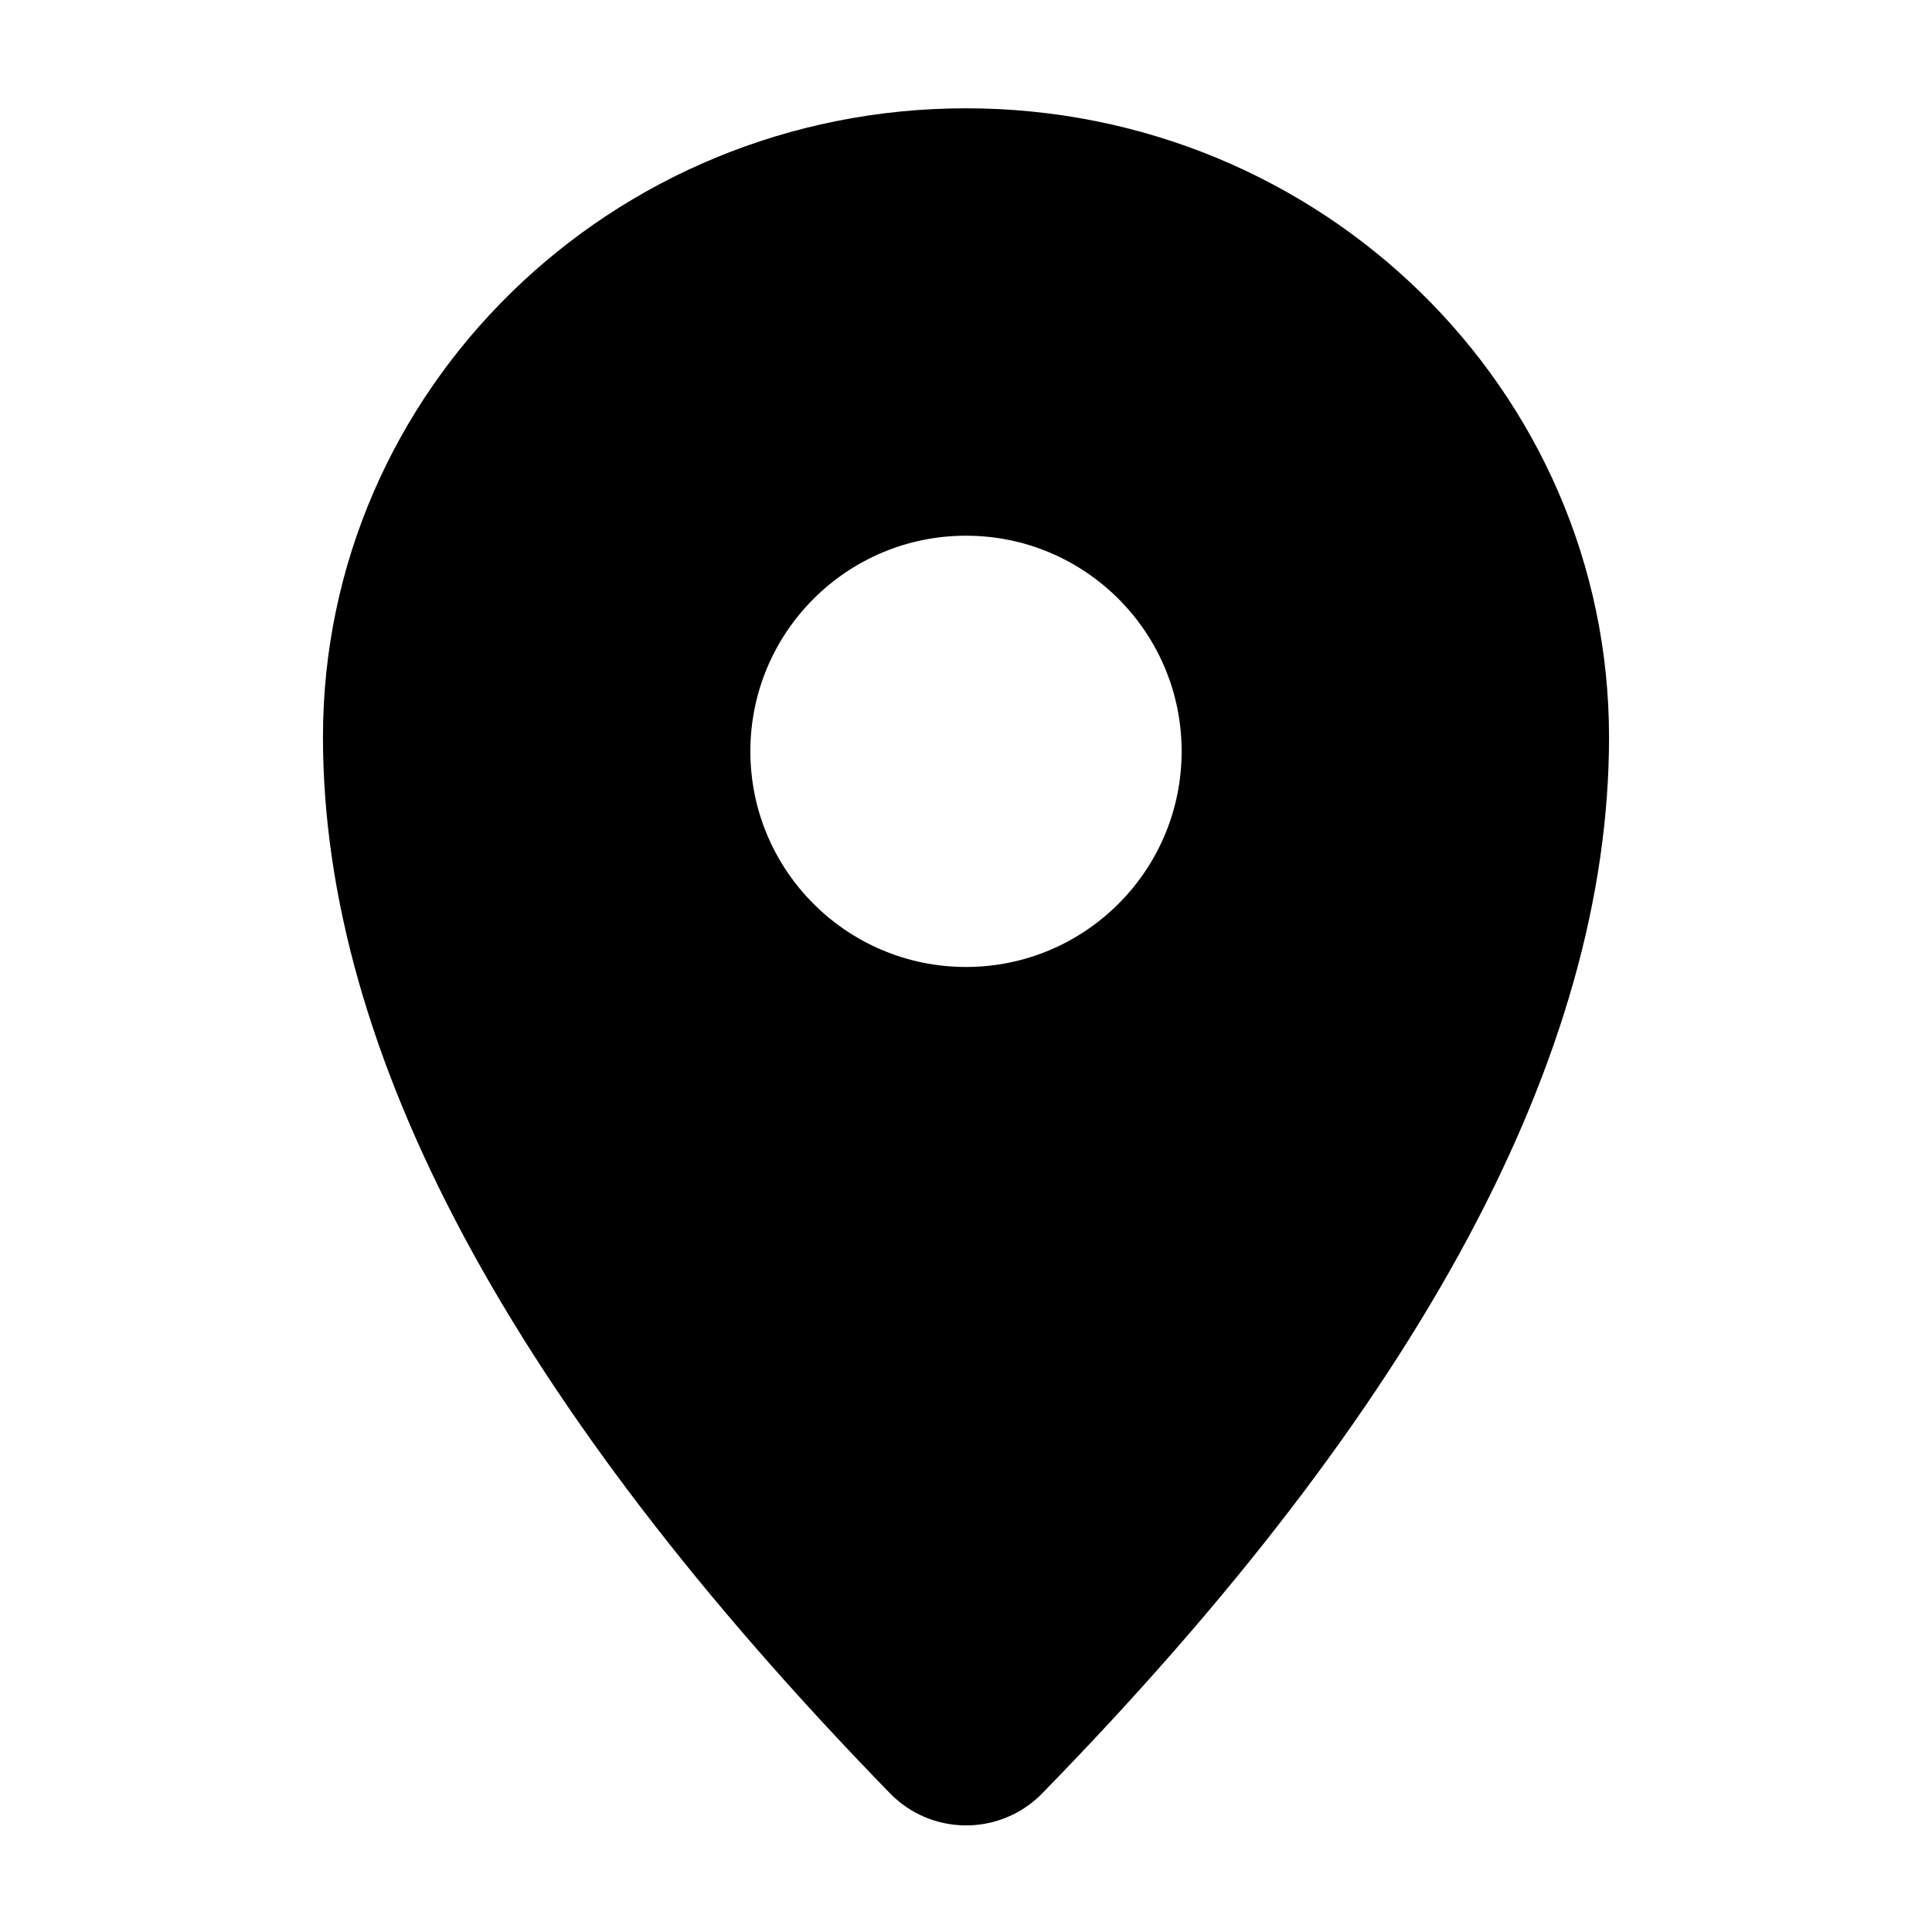 <svg viewBox="0 0 1024 1024" version="1.1" xmlns="http://www.w3.org/2000/svg"><path d="M512 57.401c94.116 0 179.323 37.305 241.001 97.623 61.673 60.314 99.82 143.634 99.82 235.67 0 168.1-100.168 354.695-300.412 559.813-0.336 0.344-0.676 0.684-1.022 1.02-11.156 10.857-25.657 16.165-40.083 15.969-14.427-0.197-28.778-5.896-39.636-17.053-200.294-205.811-300.489-392.386-300.489-559.749 0-92.035 38.146-175.357 99.82-235.67C332.677 94.707 417.884 57.401 512 57.401z m0 226.531c-31.56 0-60.132 12.792-80.815 33.475-20.683 20.683-33.475 49.254-33.475 80.814 0 31.561 12.792 60.133 33.475 80.816 20.683 20.683 49.254 33.475 80.815 33.475 31.56 0 60.132-12.792 80.815-33.475 20.683-20.683 33.475-49.254 33.475-80.815 0-31.56-12.792-60.132-33.475-80.815-20.683-20.683-49.254-33.475-80.815-33.475z" /></svg>